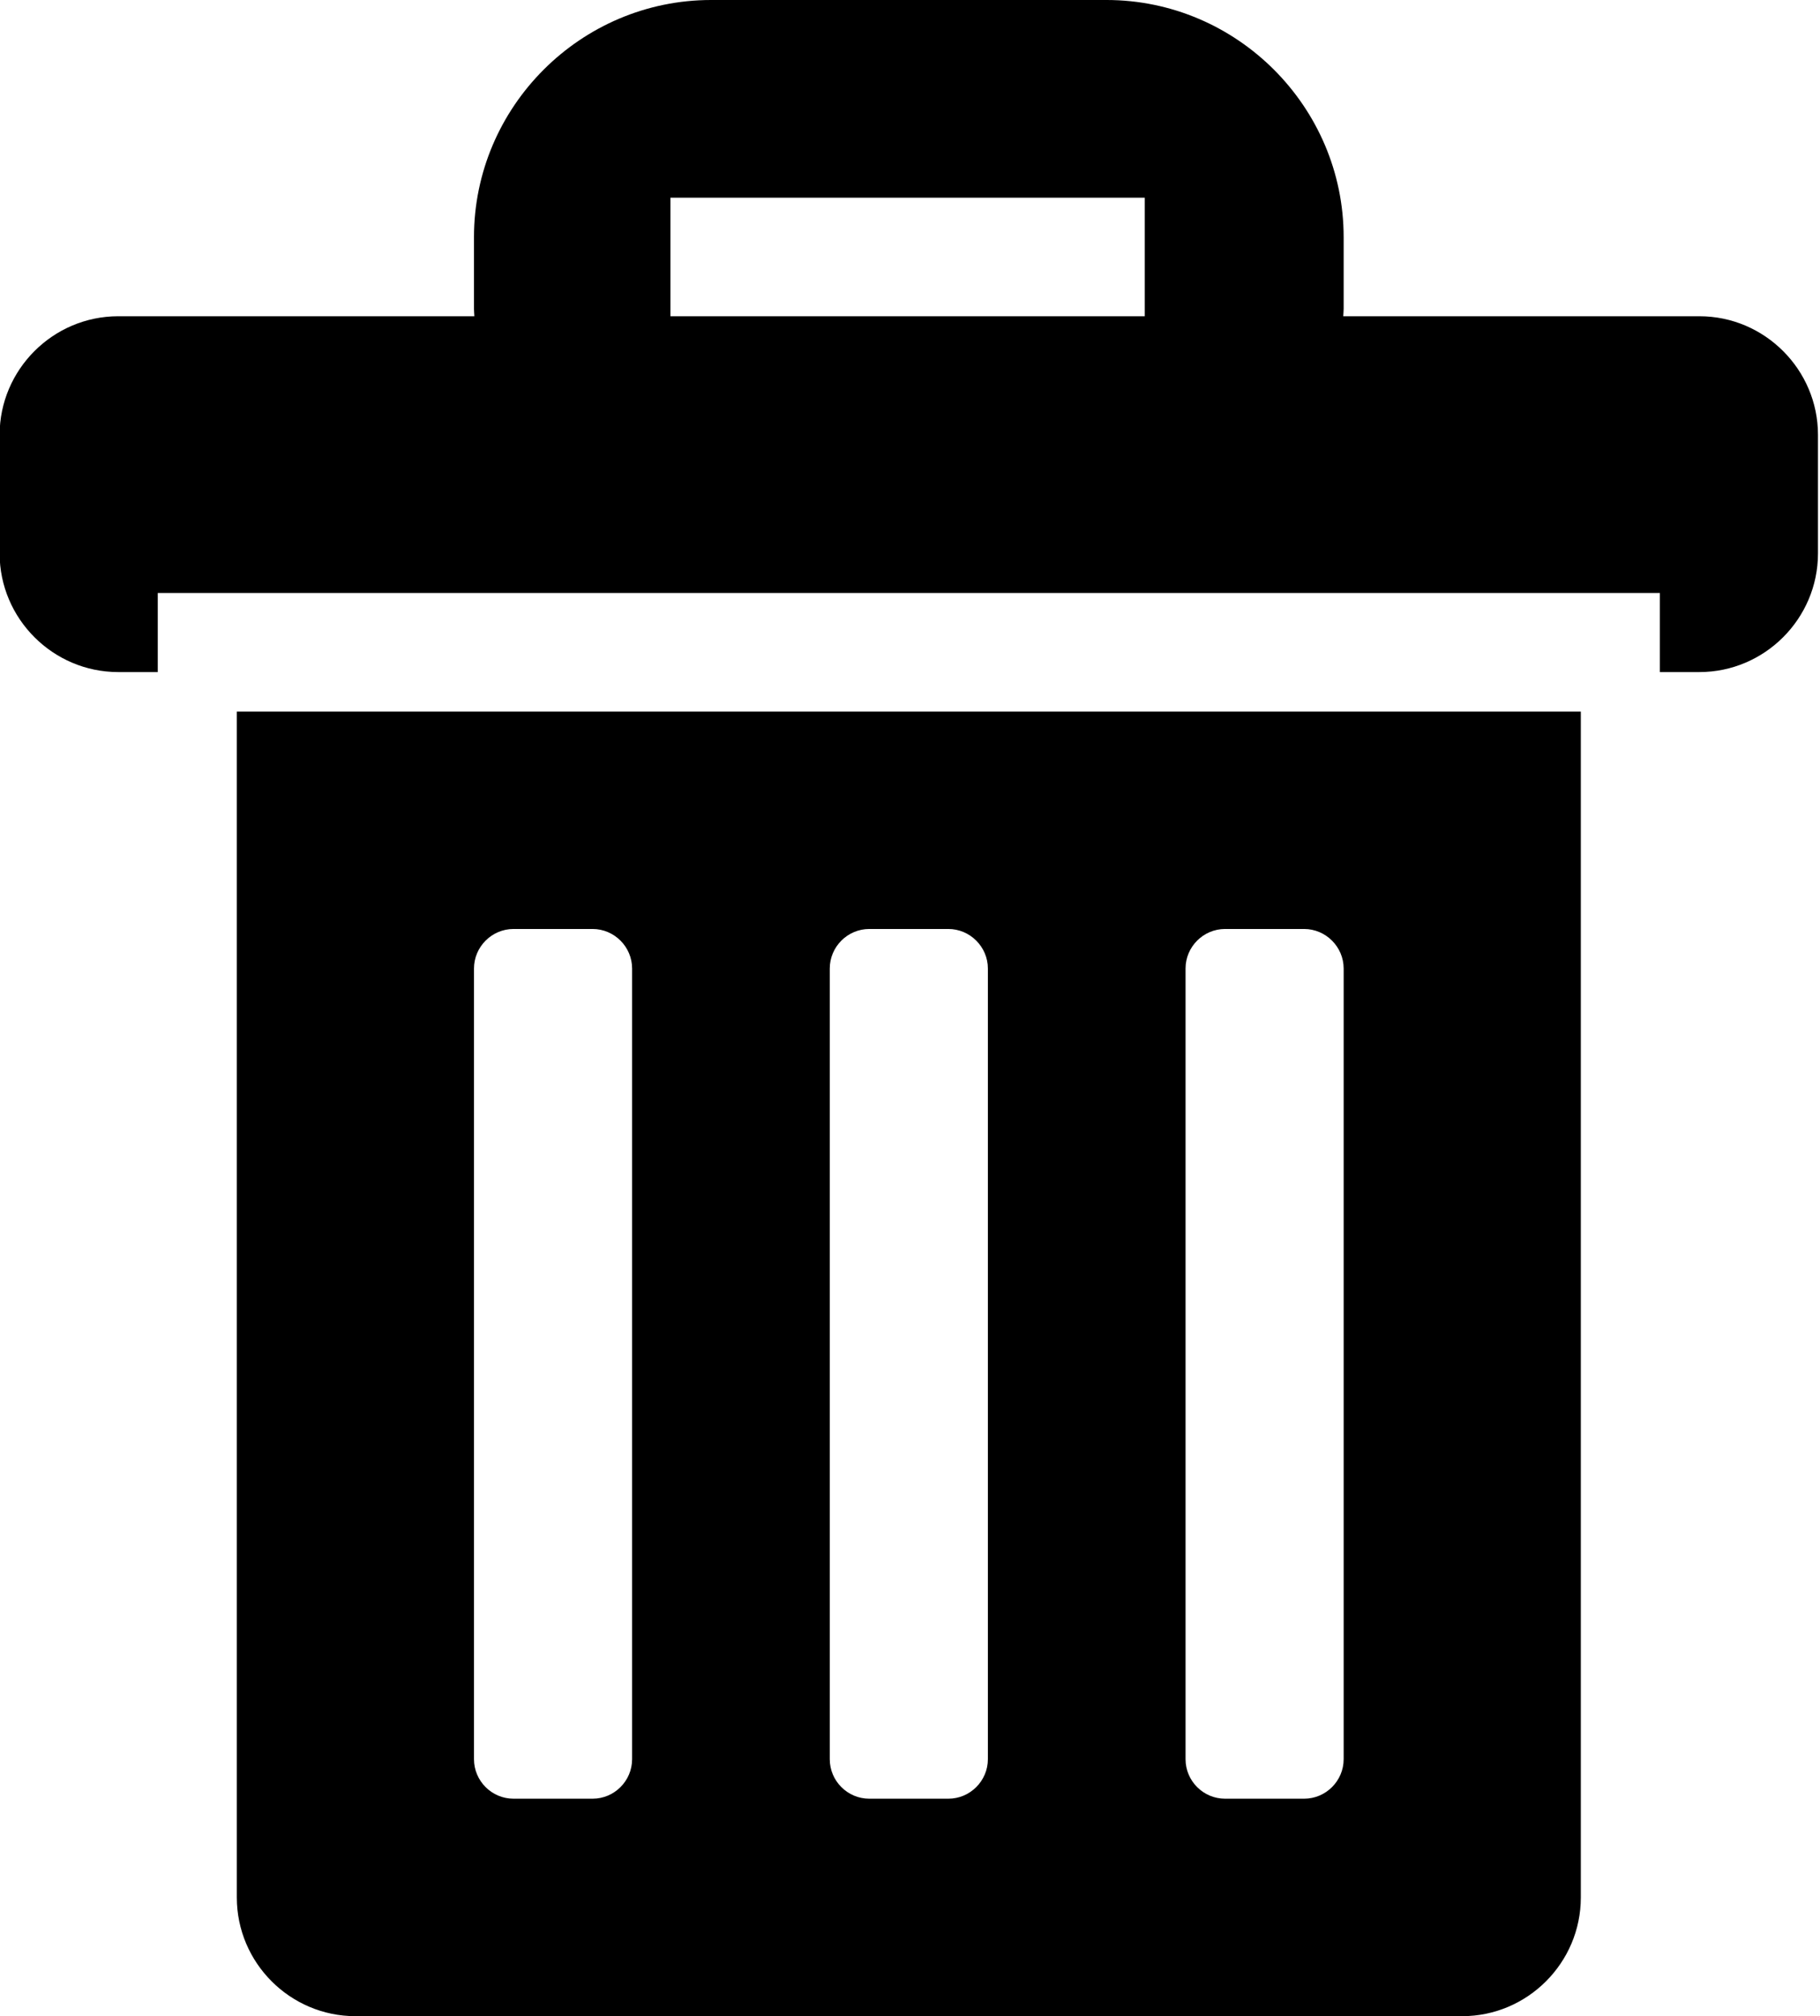 <svg xmlns="http://www.w3.org/2000/svg" width="325" height="360" viewBox="0 0 325 360">
  <path d="M378.405 112.468l-63.602 0c.014-.436.07-.872.07-1.324l0-12.797c0-23.281-19.07-42.348-42.352-42.348l-70.594 0c-23.299 0-42.352 19.066-42.352 42.348l0 12.797c0 .452.053.889.068 1.324l-63.6 0c-11.648 0-21.176 9.535-21.176 21.176l0 21.171c0 11.653 9.527 21.188 21.176 21.188l7.062 0 0-14.126 268.235 0 0 14.126 7.064 0c11.641 0 21.17-9.535 21.17-21.188l0-21.171c.001-11.641-9.529-21.176-21.169-21.176zm-183.752-21.171l84.703 0 0 21.171-84.703 0 0-21.171zM117.225 183.062l0 211.751c0 11.658 9.523 21.188 21.18 21.188l197.639 0c11.65 0 21.18-9.53 21.18-21.188l0-211.751-239.999 0zm70.586 187.05c0 3.888-3.18 7.059-7.055 7.059l-14.117 0c-3.891 0-7.062-3.171-7.062-7.059l0-141.174c0-3.874 3.172-7.062 7.062-7.062l14.117 0c3.875 0 7.055 3.188 7.055 7.062l0 141.174zm63.531 0c0 3.888-3.189 7.059-7.055 7.059l-14.125 0c-3.883 0-7.055-3.171-7.055-7.059l0-141.174c0-3.874 3.172-7.062 7.055-7.062l14.125 0c3.865 0 7.055 3.188 7.055 7.062l0 141.174zm63.532 0c0 3.888-3.189 7.059-7.062 7.059l-14.117 0c-3.885 0-7.055-3.171-7.055-7.059l0-141.174c0-3.874 3.17-7.062 7.055-7.062l14.117 0c3.873 0 7.062 3.188 7.062 7.062l0 141.174z" transform="translate(-74.935 -56)"/>
</svg>
